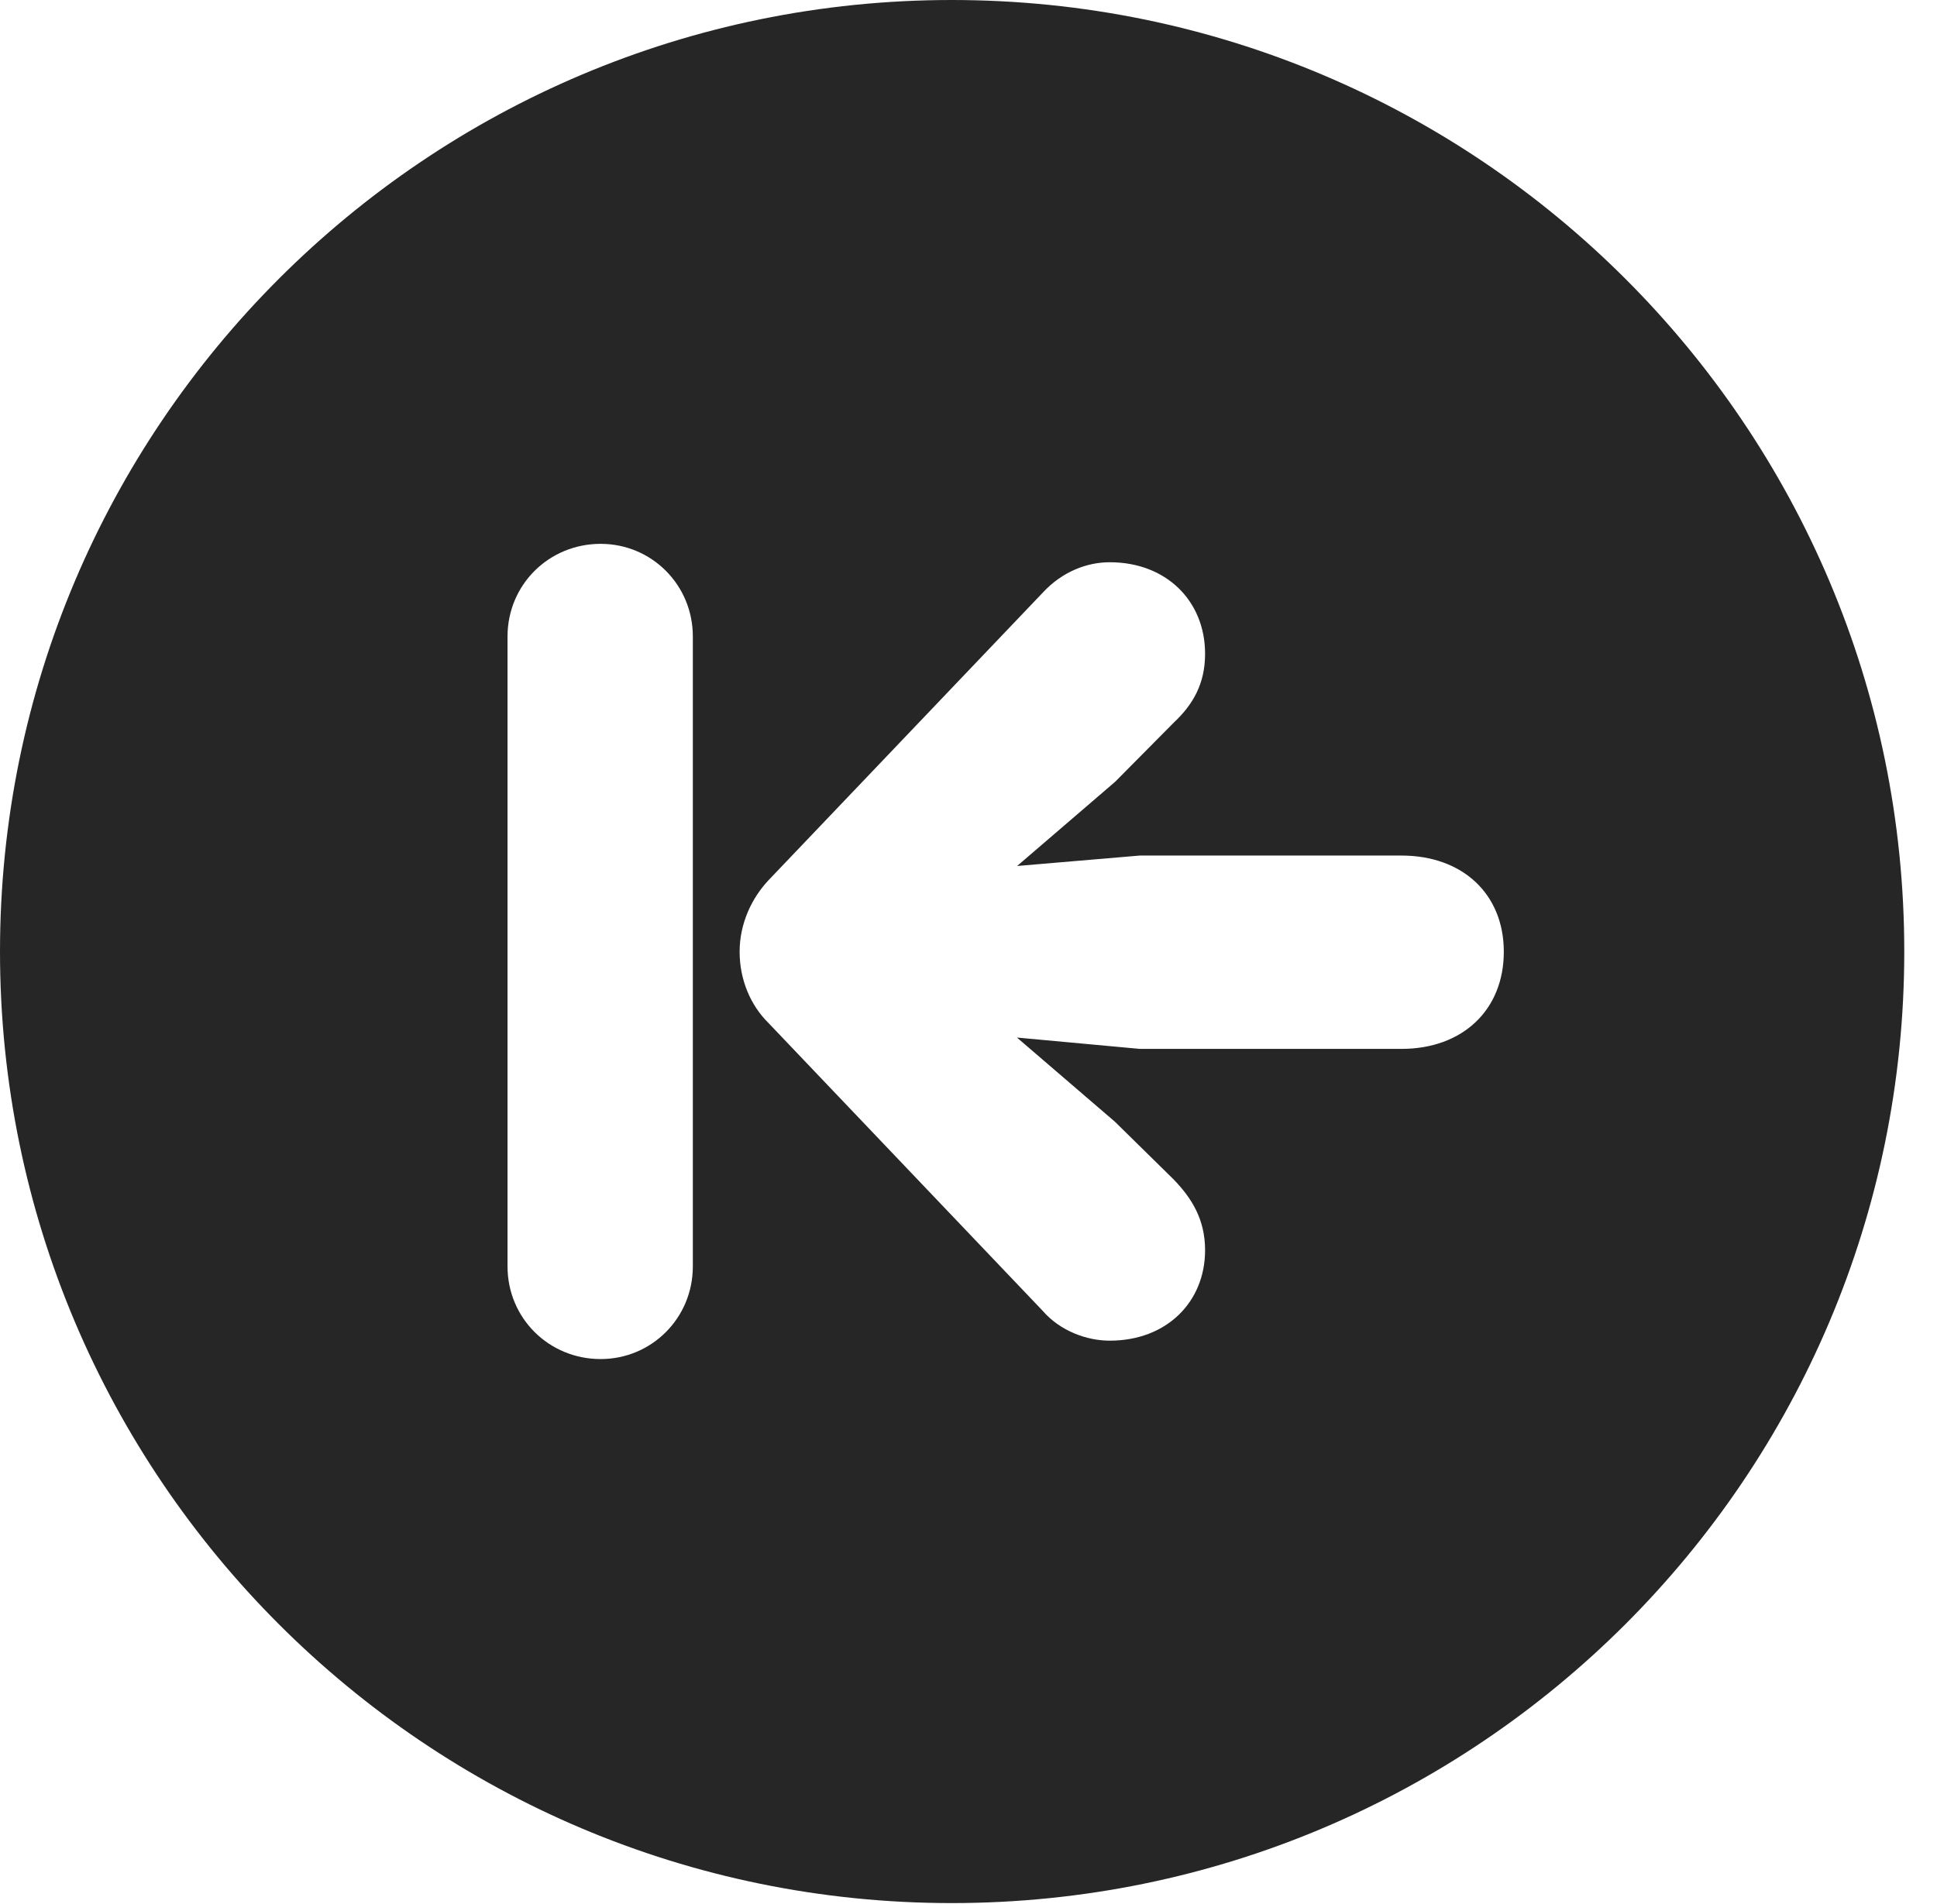 <?xml version="1.0" encoding="UTF-8"?>
<!--Generator: Apple Native CoreSVG 326-->
<!DOCTYPE svg PUBLIC "-//W3C//DTD SVG 1.1//EN" "http://www.w3.org/Graphics/SVG/1.1/DTD/svg11.dtd">
<svg version="1.1" xmlns="http://www.w3.org/2000/svg" xmlns:xlink="http://www.w3.org/1999/xlink"
       viewBox="0 0 21.365 21.006">
       <g>
              <rect height="21.006" opacity="0" width="21.365" x="0" y="0" />
              <path d="M21.004 10.498C21.004 16.292 16.302 20.996 10.498 20.996C4.704 20.996 0 16.292 0 10.498C0 4.702 4.704 0 10.498 0C16.302 0 21.004 4.702 21.004 10.498ZM5.598 7.022L5.598 13.972C5.598 14.541 6.053 14.994 6.625 14.994C7.188 14.994 7.642 14.541 7.642 13.972L7.642 7.022C7.642 6.453 7.188 6 6.625 6C6.053 6 5.598 6.453 5.598 7.022ZM11.503 6.537L8.474 9.714C8.293 9.908 8.158 10.186 8.158 10.5C8.158 10.813 8.281 11.093 8.474 11.284L11.501 14.462C11.697 14.688 11.992 14.791 12.24 14.791C12.869 14.791 13.292 14.363 13.292 13.793C13.292 13.454 13.146 13.221 12.947 13.014L12.298 12.376L11.217 11.447L12.572 11.572L15.458 11.572C16.133 11.572 16.587 11.142 16.587 10.5C16.587 9.864 16.133 9.439 15.458 9.439L12.572 9.439L11.219 9.554L12.3 8.625L12.947 7.972C13.161 7.771 13.292 7.541 13.292 7.213C13.292 6.631 12.865 6.203 12.24 6.203C11.99 6.203 11.717 6.306 11.503 6.537Z"
                     fill="currentColor" fill-opacity="0.85" />
       </g>
</svg>